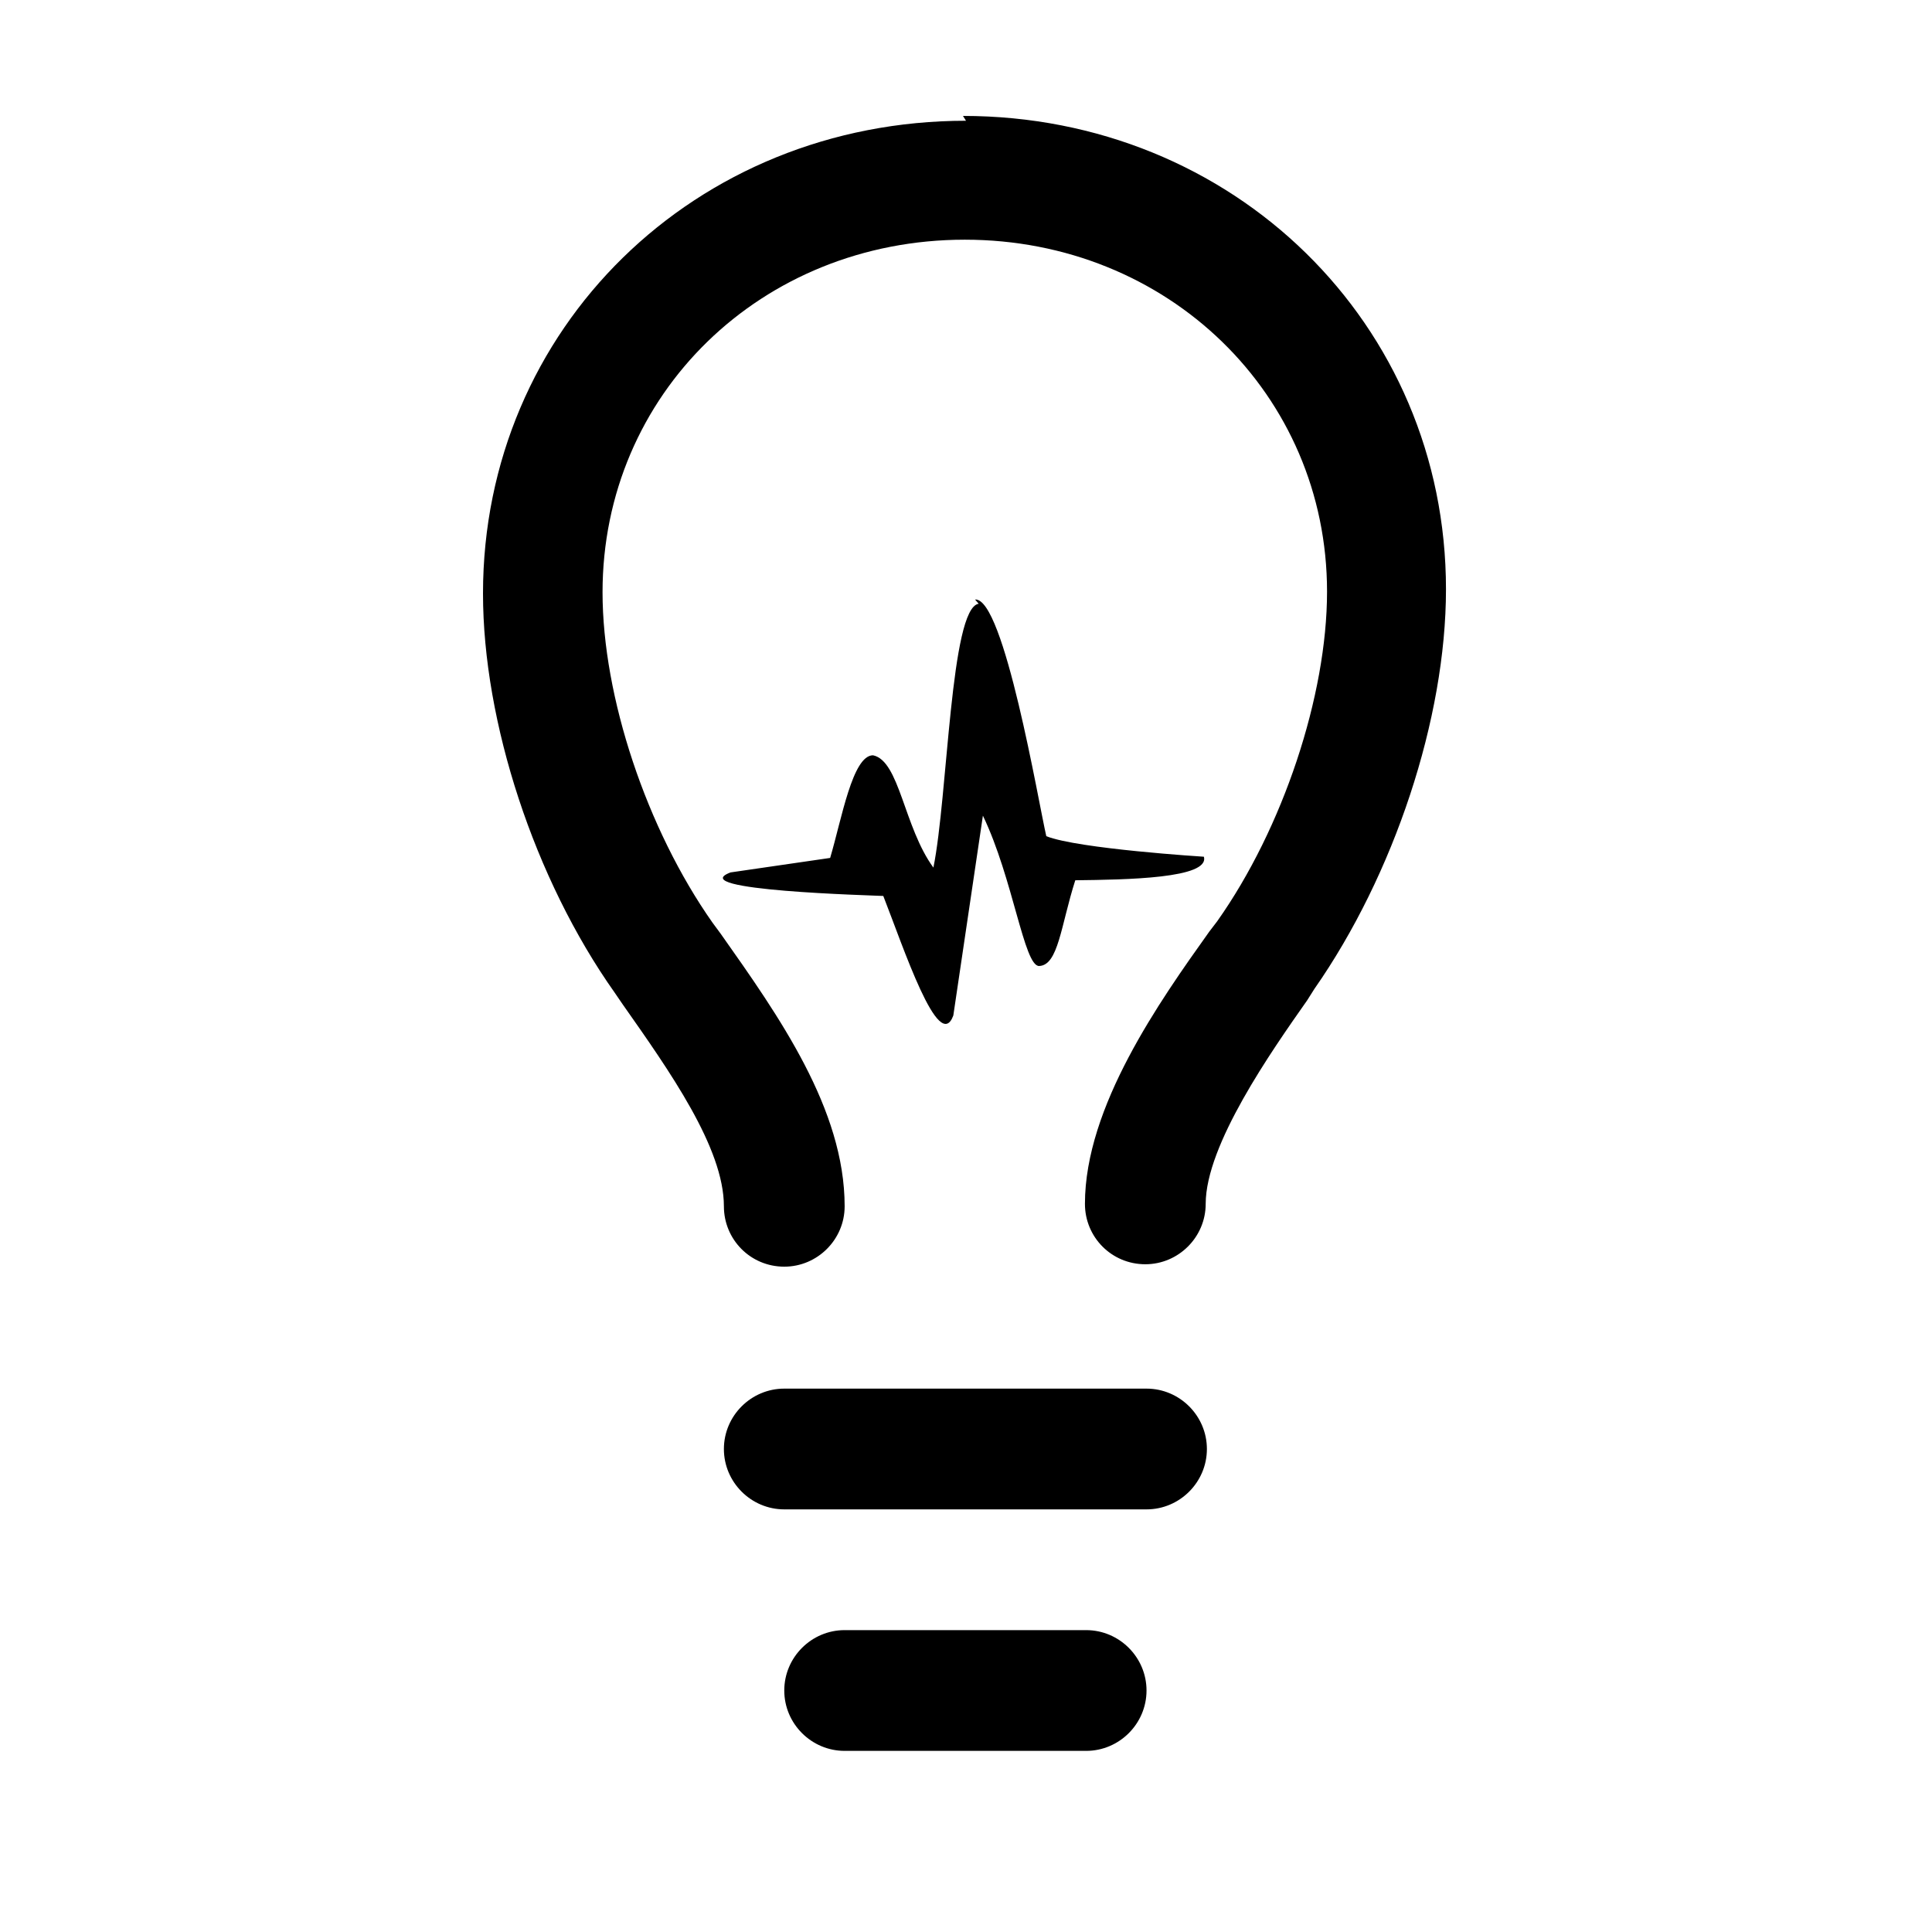 <svg viewBox="0 0 32 32" xmlns="http://www.w3.org/2000/svg"><path d="M16 2c-4.49 0-8 3.44-8 7.83 0 2.13.85 4.73 2.18 6.61l.13.19c.78 1.11 1.68 2.38 1.68 3.35 0 .55.44 1 1 1 .55 0 1-.45 1-1 0-1.61-1.09-3.15-2.05-4.51l-.14-.19c-1.09-1.55-1.82-3.74-1.82-5.47 0-3.28 2.63-5.84 6-5.84 3.36 0 6 2.56 6 5.83 0 1.72-.73 3.92-1.82 5.46l-.13.17c-.82 1.15-2.06 2.9-2.06 4.51 0 .55.44 1 1 1 .55 0 1-.45 1-1 0-.98 1.09-2.53 1.68-3.37l.12-.19c1.32-1.89 2.18-4.48 2.18-6.62 0-4.395-3.52-7.84-8-7.84Zm.21 8c-.47.07-.51 3.19-.75 4.37 -.49-.67-.56-1.77-1-1.86 -.34 0-.52 1.06-.71 1.7l-1.65.24c-.79.3 2.36.38 2.53.39 .33.84.92 2.63 1.16 1.98l.49-3.31c.5 1.04.68 2.49.93 2.49 .32-.01.36-.67.6-1.42 .85-.01 2.23-.03 2.13-.39 0 0-2.08-.13-2.61-.34 -.13-.56-.7-3.96-1.18-3.92Zm-3.22 13c-.55 0-1 .45-1 1s.45 1 1 1h6c.55 0 1-.45 1-1s-.45-1-1-1h-6Zm1 4c-.55 0-1 .45-1 1s.45 1 1 1h4c.55 0 1-.45 1-1s-.45-1-1-1h-4Z"/></svg>